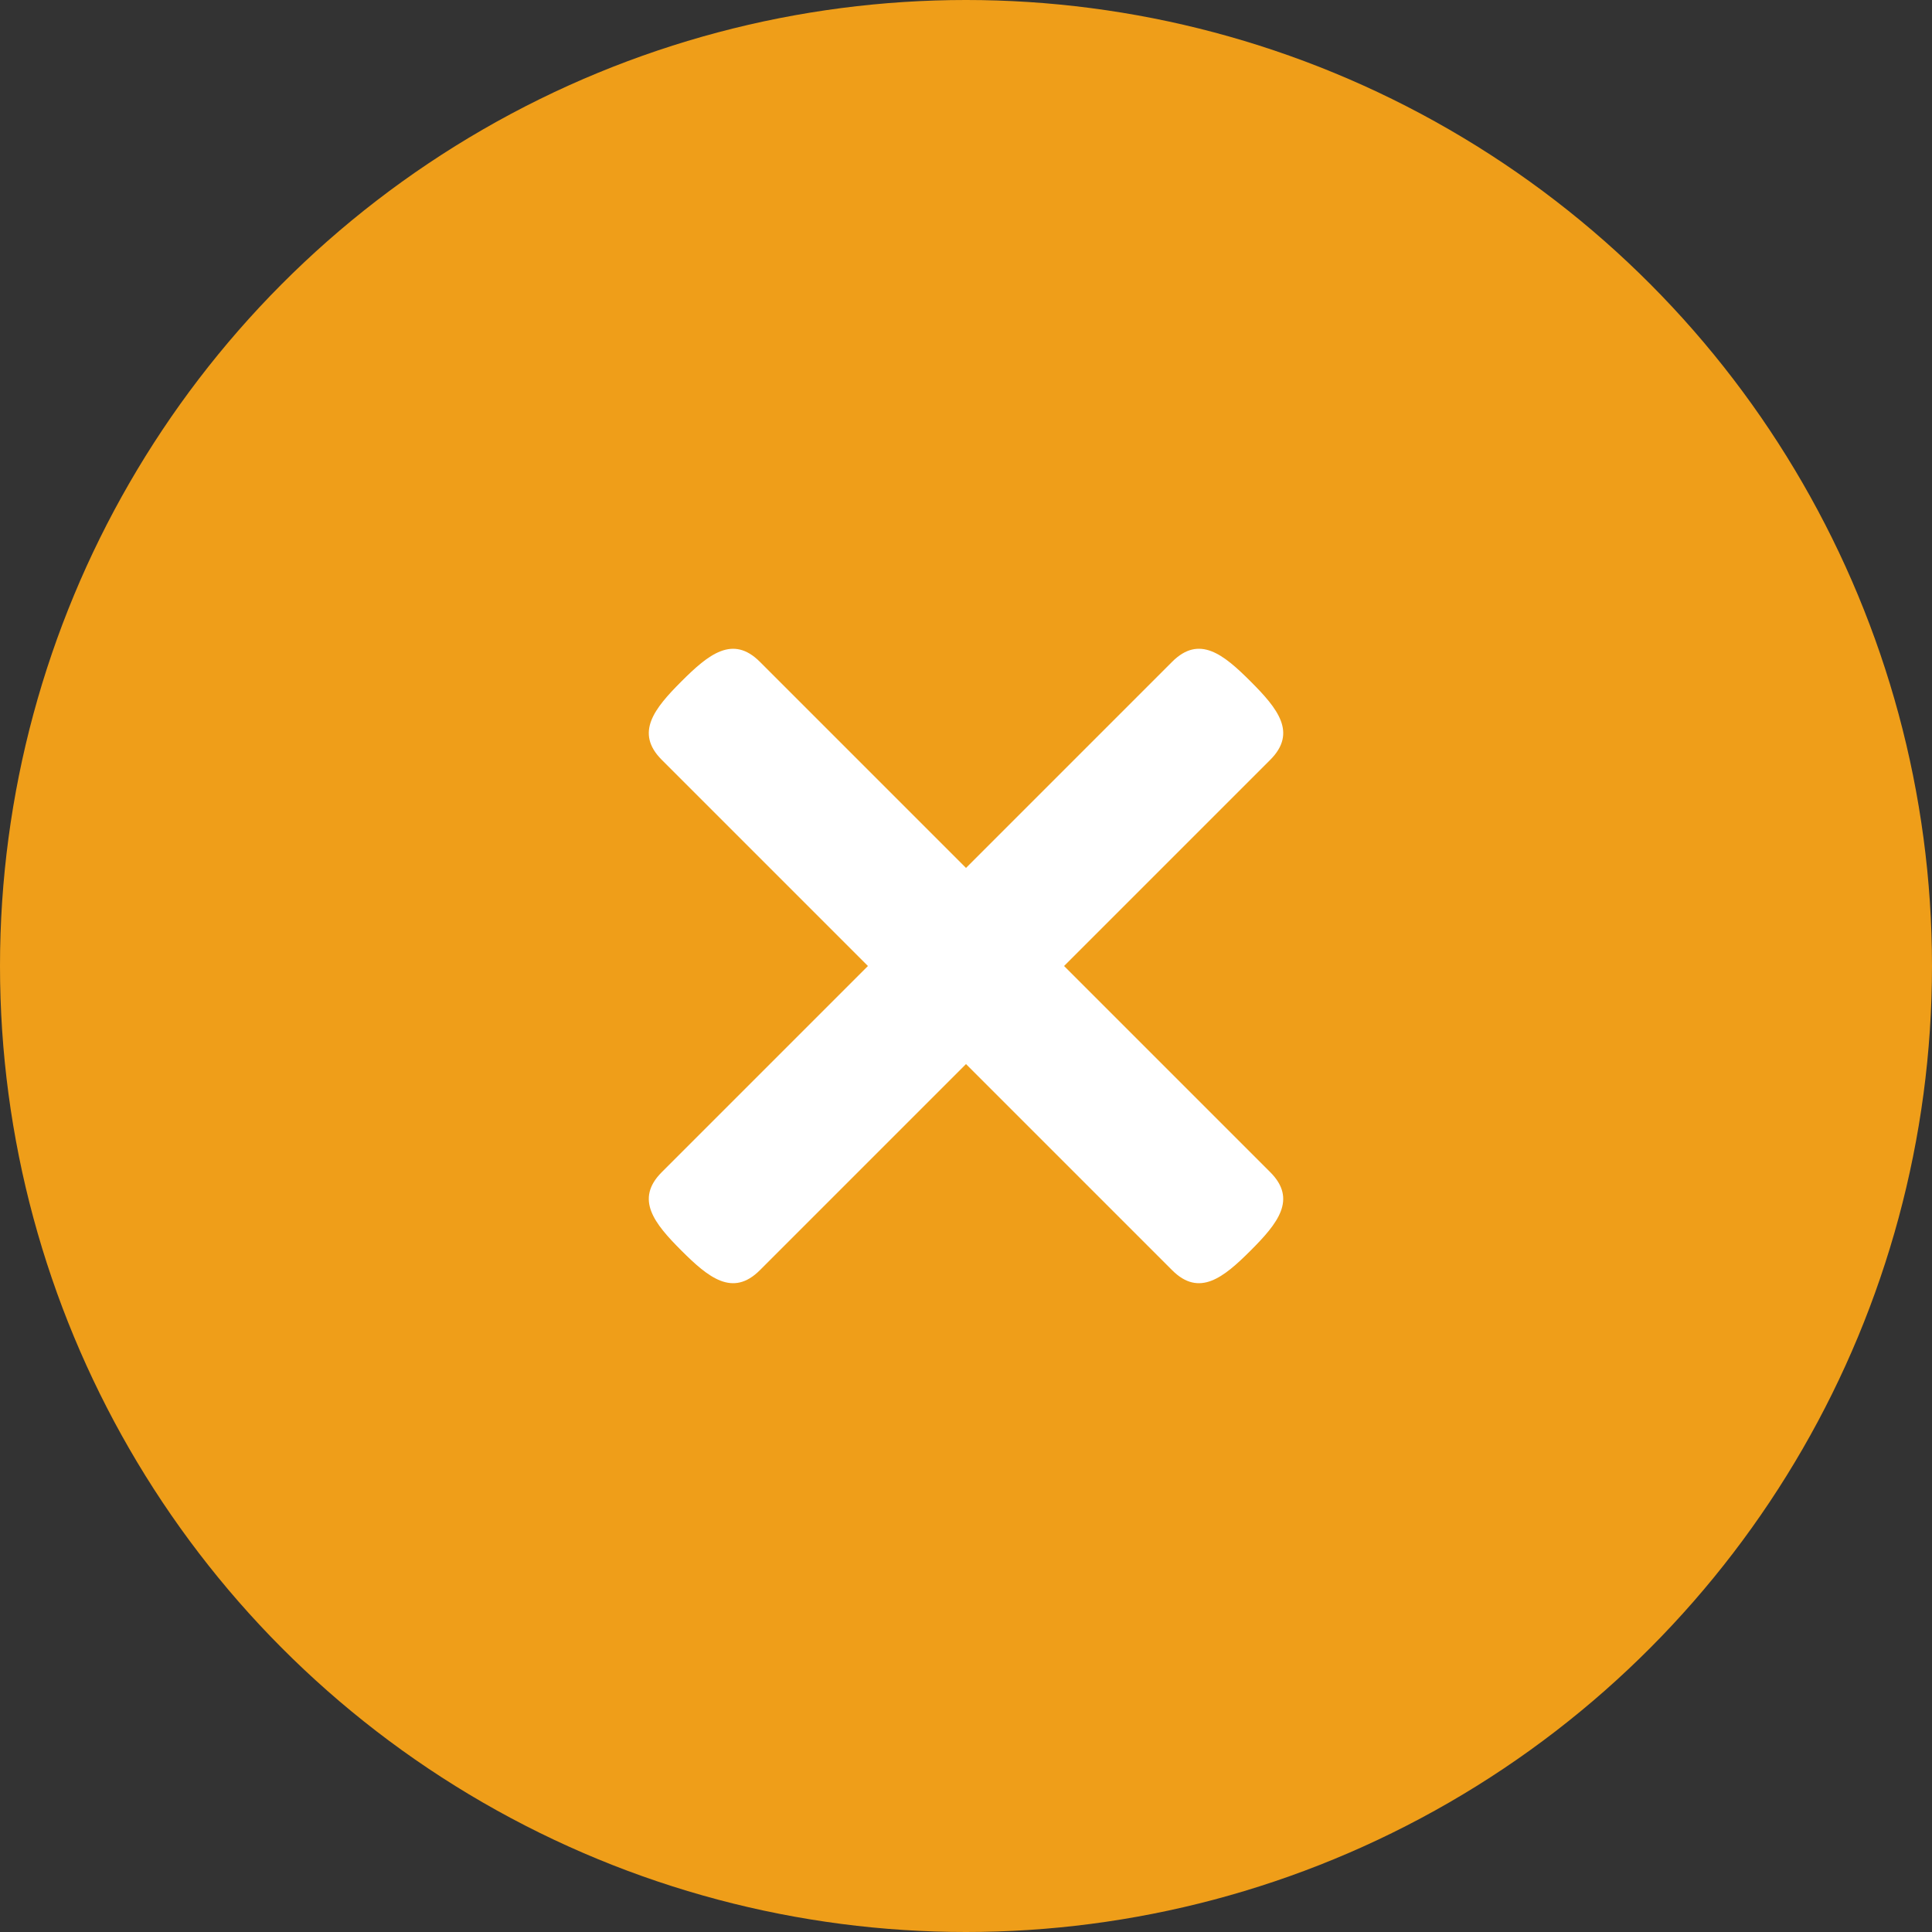 <?xml version="1.0" encoding="UTF-8" standalone="no"?>
<svg width="19px" height="19px" viewBox="0 0 19 19" version="1.1" xmlns="http://www.w3.org/2000/svg" xmlns:xlink="http://www.w3.org/1999/xlink" xmlns:sketch="http://www.bohemiancoding.com/sketch/ns">
    <rect x="0" y="0" width="19" height="19" fill="#333333" stroke="none"/>
    <!-- Generator: Sketch 3.2.2 (9983) - http://www.bohemiancoding.com/sketch -->
    <title>Oval 63 + Fill 25</title>
    <desc>Created with Sketch.</desc>
    <defs></defs>
    <g id="Page-1" stroke="none" stroke-width="1" fill="none" fill-rule="evenodd" sketch:type="MSPage">
        <g id="Home-APP-DropDown" sketch:type="MSArtboardGroup" transform="translate(-804, -713)">
            <g id="Center" sketch:type="MSLayerGroup" transform="translate(-7, 2)">
                <g id="Dropdown-Add-Playlist" transform="translate(797, 607)" sketch:type="MSShapeGroup">
                    <g id="Name_playlist-5" transform="translate(14, 104)">
                        <g id="Add_btn-2">
                            <g id="Oval-63-+-Fill-25">
                                <circle id="Oval-63" fill="#EF9E19" cx="9.5" cy="9.5" r="9.5"></circle>
                                <path d="M13.049,8.818 L10.182,8.818 L10.182,5.951 C10.182,5.573 9.877,5.542 9.5,5.542 C9.123,5.542 8.818,5.573 8.818,5.951 L8.818,8.818 L5.951,8.818 C5.574,8.818 5.542,9.122 5.542,9.5 C5.542,9.877 5.574,10.182 5.951,10.182 L8.818,10.182 L8.818,13.049 C8.818,13.426 9.123,13.458 9.5,13.458 C9.877,13.458 10.182,13.426 10.182,13.049 L10.182,10.182 L13.049,10.182 C13.426,10.182 13.458,9.877 13.458,9.5 C13.458,9.122 13.426,8.818 13.049,8.818" id="Fill-25" fill="#FFFFFF" transform="translate(9.5, 9.5) rotate(-315) translate(-9.5, -9.5) "></path>
                            </g>
                        </g>
                    </g>
                </g>
            </g>
        </g>
    </g>
</svg>